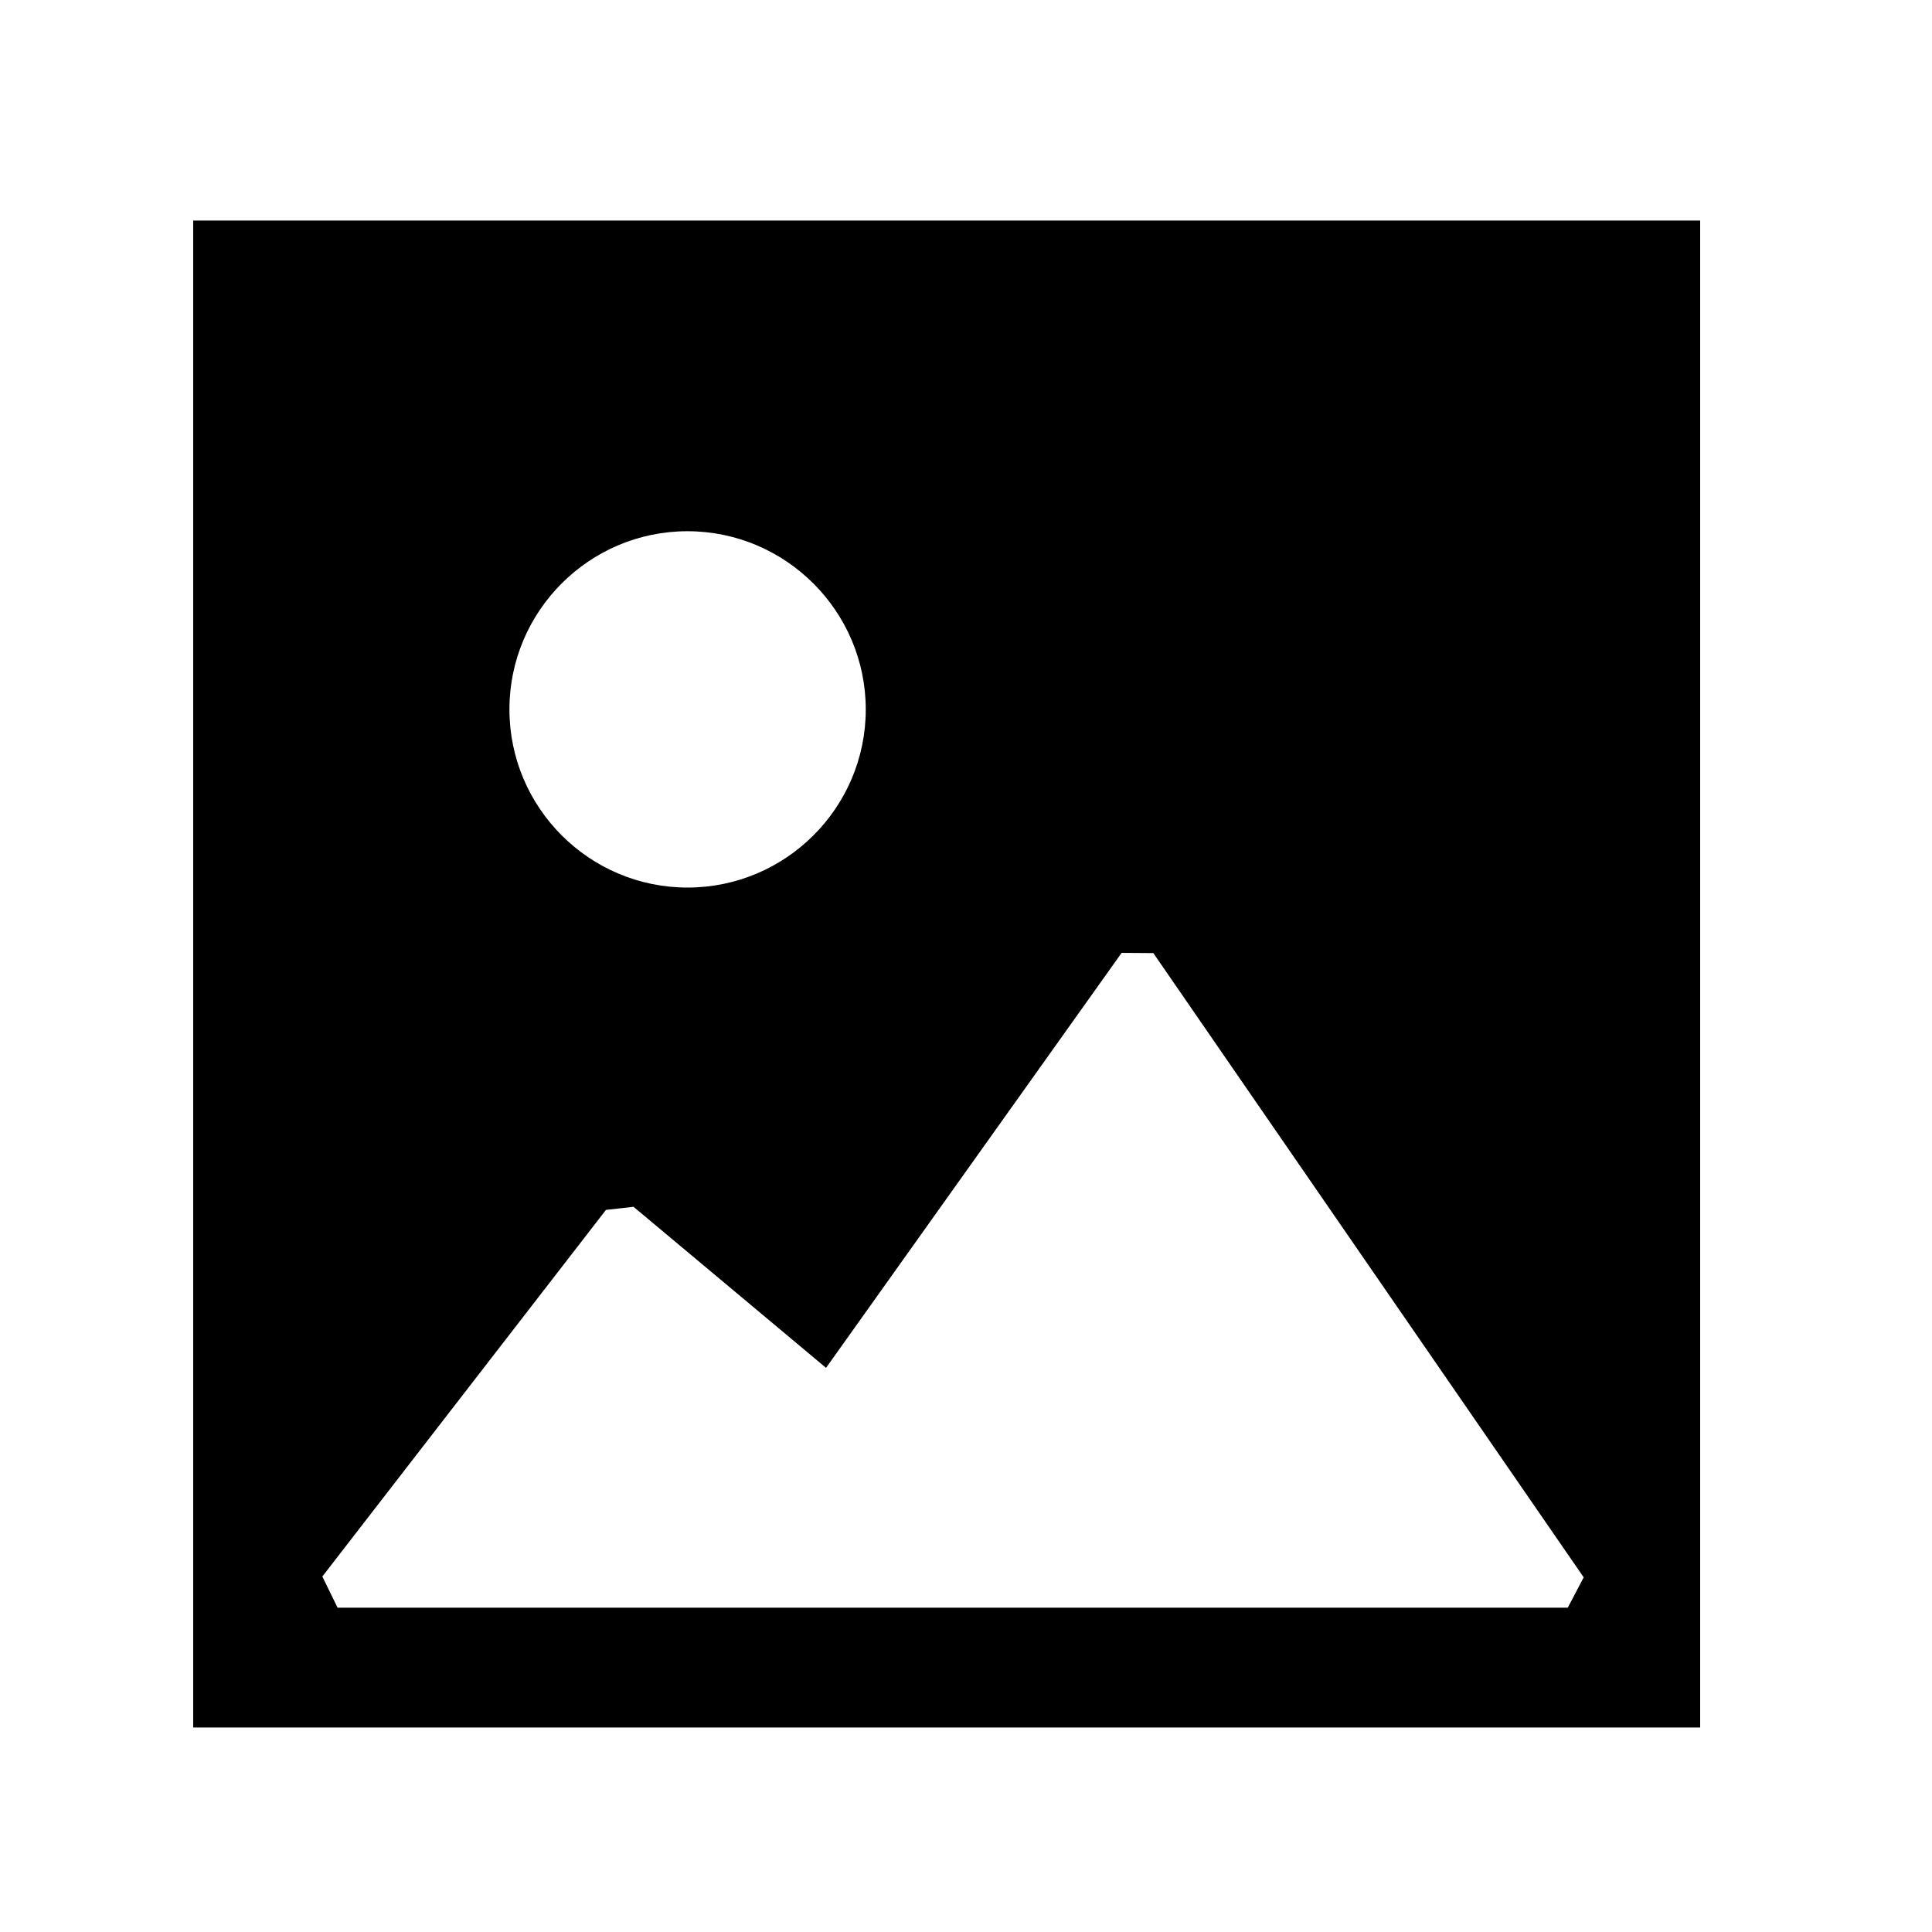 <svg width="25" height="25" viewBox="0 0 25 25" fill="none" xmlns="http://www.w3.org/2000/svg">
<path fill-rule="evenodd" clip-rule="evenodd" d="M20.287 20.803H4.368L4.171 20.4L7.841 15.656L8.198 15.616L10.689 17.7L14.514 12.33L14.924 12.333L20.493 20.411L20.287 20.803ZM8.896 6.874C10.167 6.875 11.202 7.909 11.203 9.179C11.203 10.451 10.168 11.485 8.896 11.485C7.626 11.485 6.592 10.451 6.592 9.179C6.592 7.908 7.626 6.874 8.896 6.874ZM2.5 22.354H22V2.854H2.5V22.354Z" fill="currentColor"/>
</svg>

